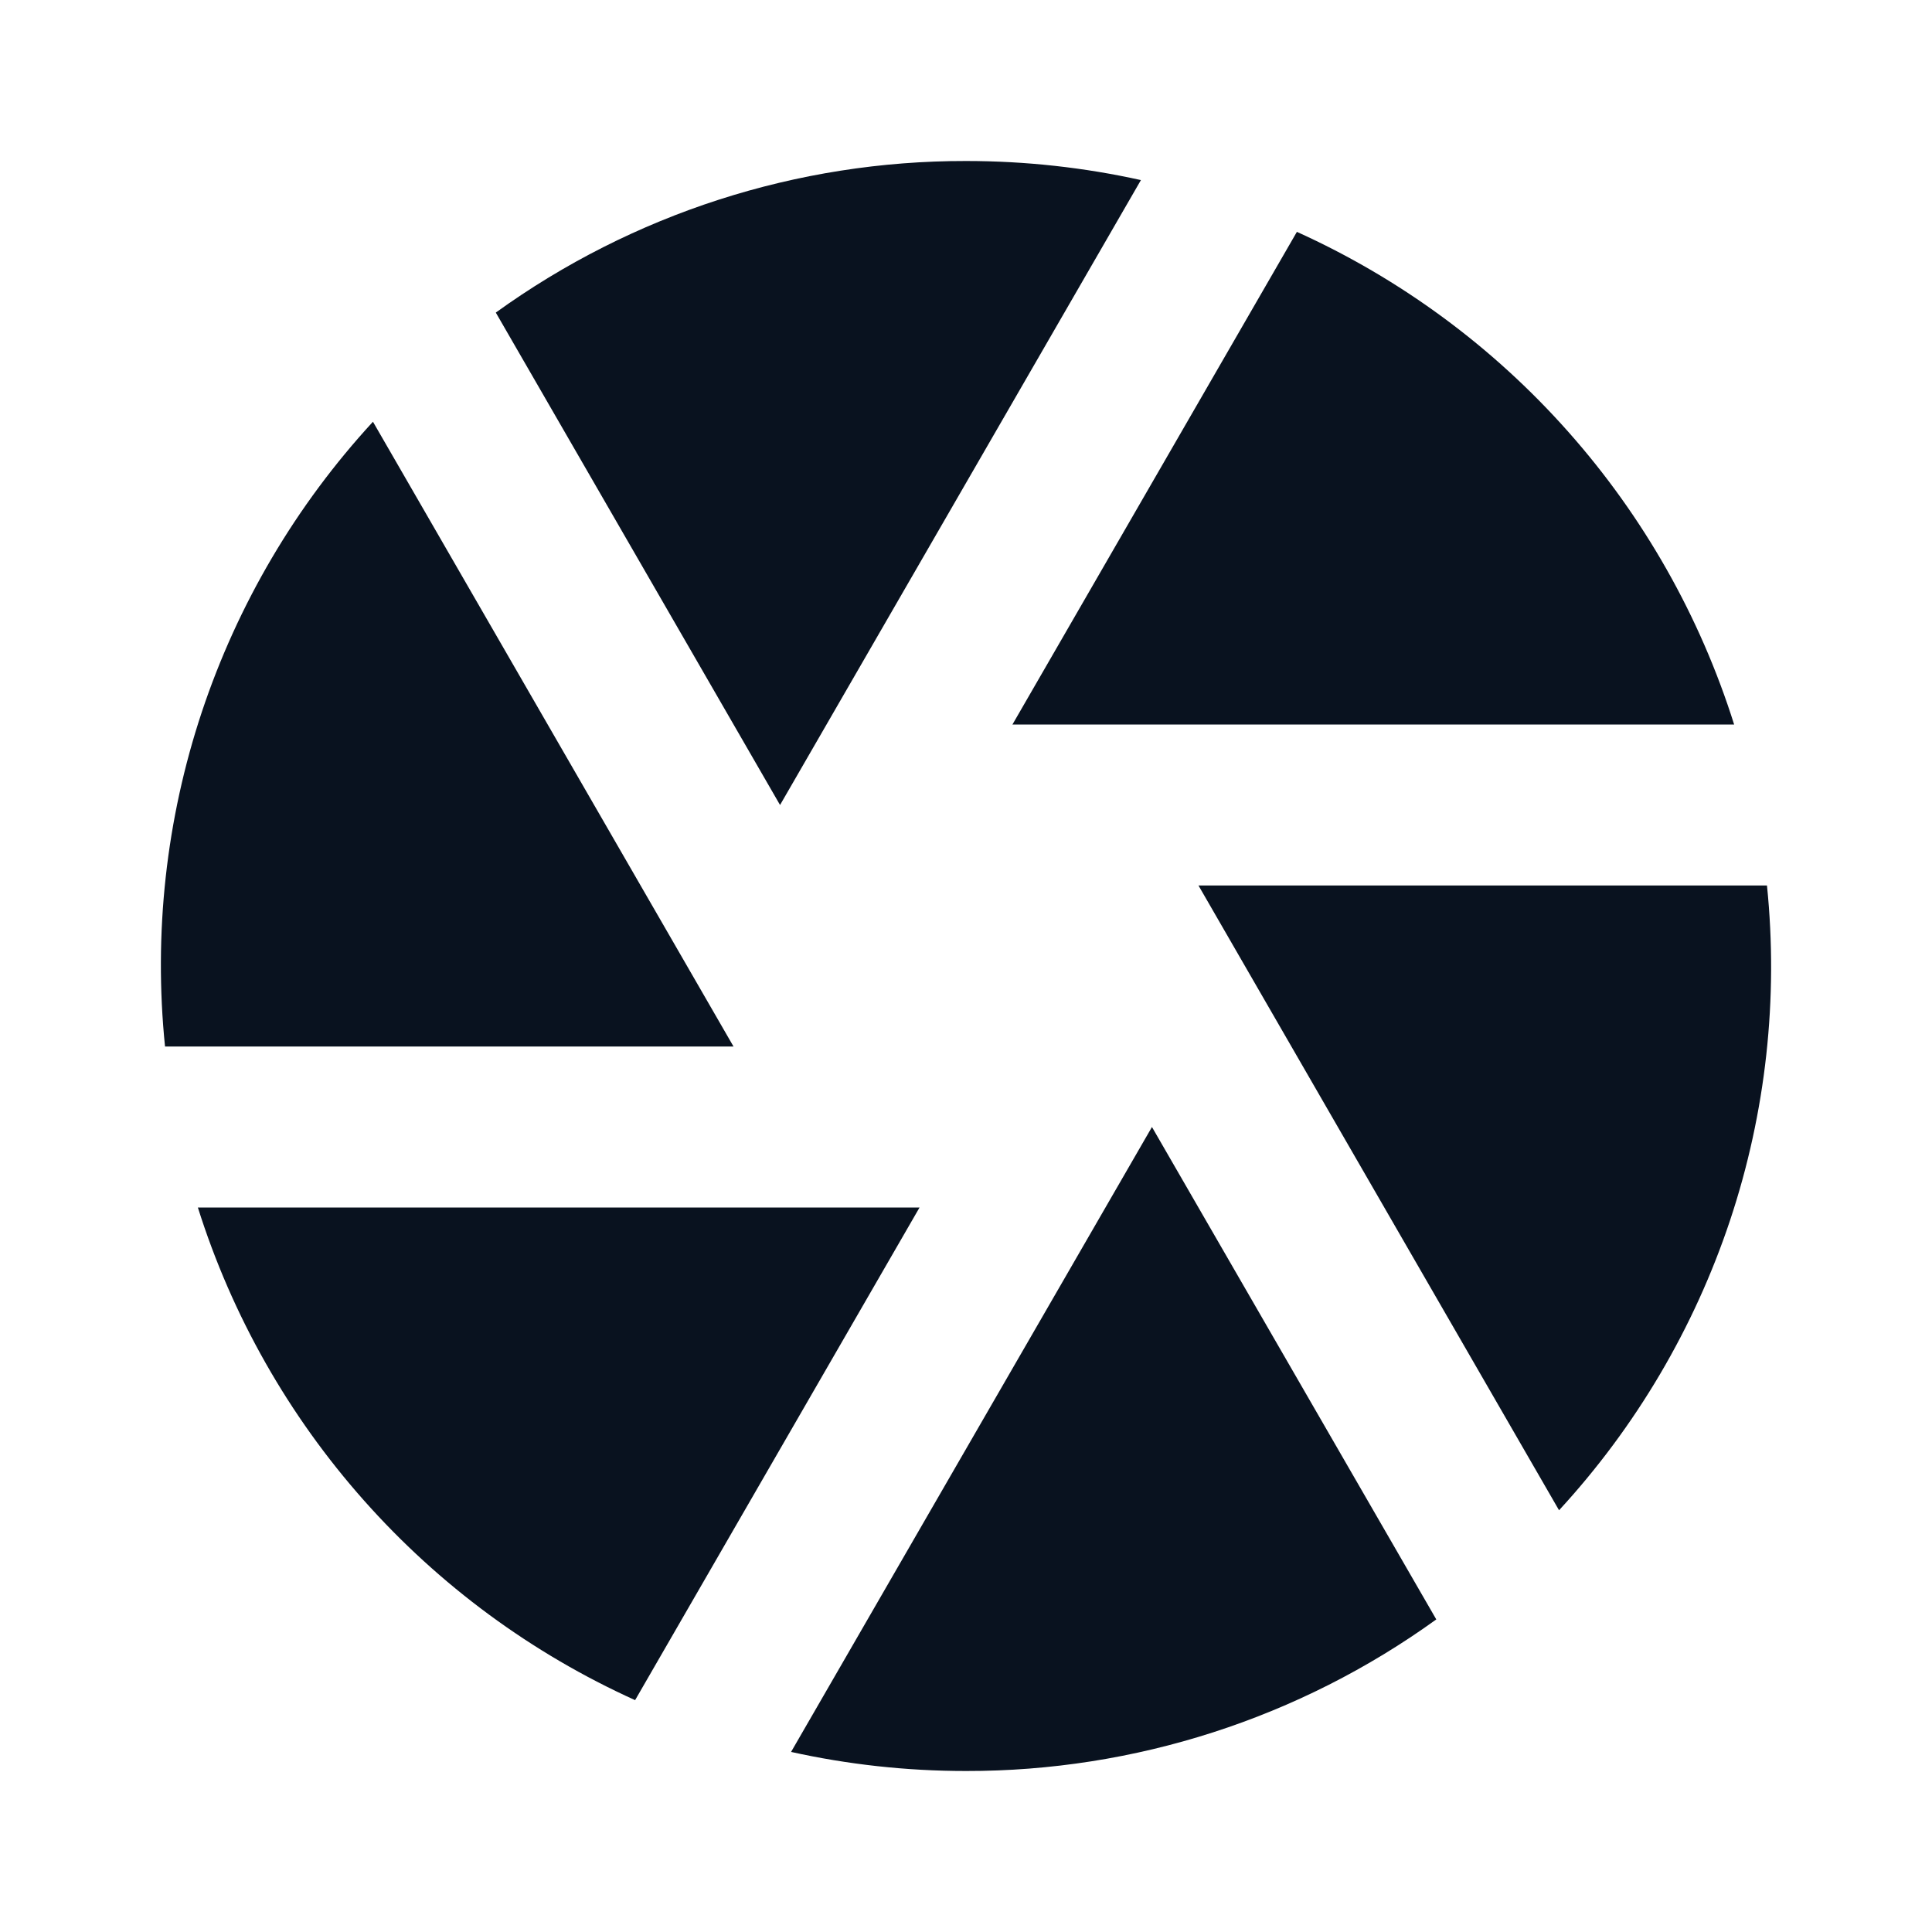 <svg width="24" height="24" viewBox="0 0 24 24" fill="none" xmlns="http://www.w3.org/2000/svg">
<g clip-path="url(#clip0_11_49964)">
<path d="M9.827 21.763L14.31 14L17.842 20.117C16.142 21.344 14.097 22.003 12 22C11.254 22 10.527 21.918 9.827 21.763ZM7.89 21.12C6.605 20.539 5.457 19.694 4.521 18.639C3.585 17.585 2.882 16.345 2.458 15H11.423L7.89 21.119V21.12ZM2.05 13C1.907 11.597 2.063 10.18 2.508 8.842C2.954 7.504 3.678 6.276 4.633 5.239L9.112 13H2.05ZM6.159 3.883C7.859 2.656 9.903 1.997 12 2C12.746 2 13.473 2.082 14.173 2.237L9.69 10L6.159 3.883ZM16.11 2.88C17.395 3.461 18.543 4.306 19.479 5.361C20.415 6.415 21.118 7.655 21.542 9H12.577L16.11 2.881V2.88ZM21.95 11C22.093 12.403 21.937 13.82 21.492 15.158C21.046 16.496 20.322 17.724 19.367 18.761L14.888 11H21.952H21.95Z" fill="#09121F"/>
</g>
<defs>
<clipPath id="clip0_11_49964">
<rect width="24" height="24" fill="white"/>
</clipPath>
</defs>
</svg>
